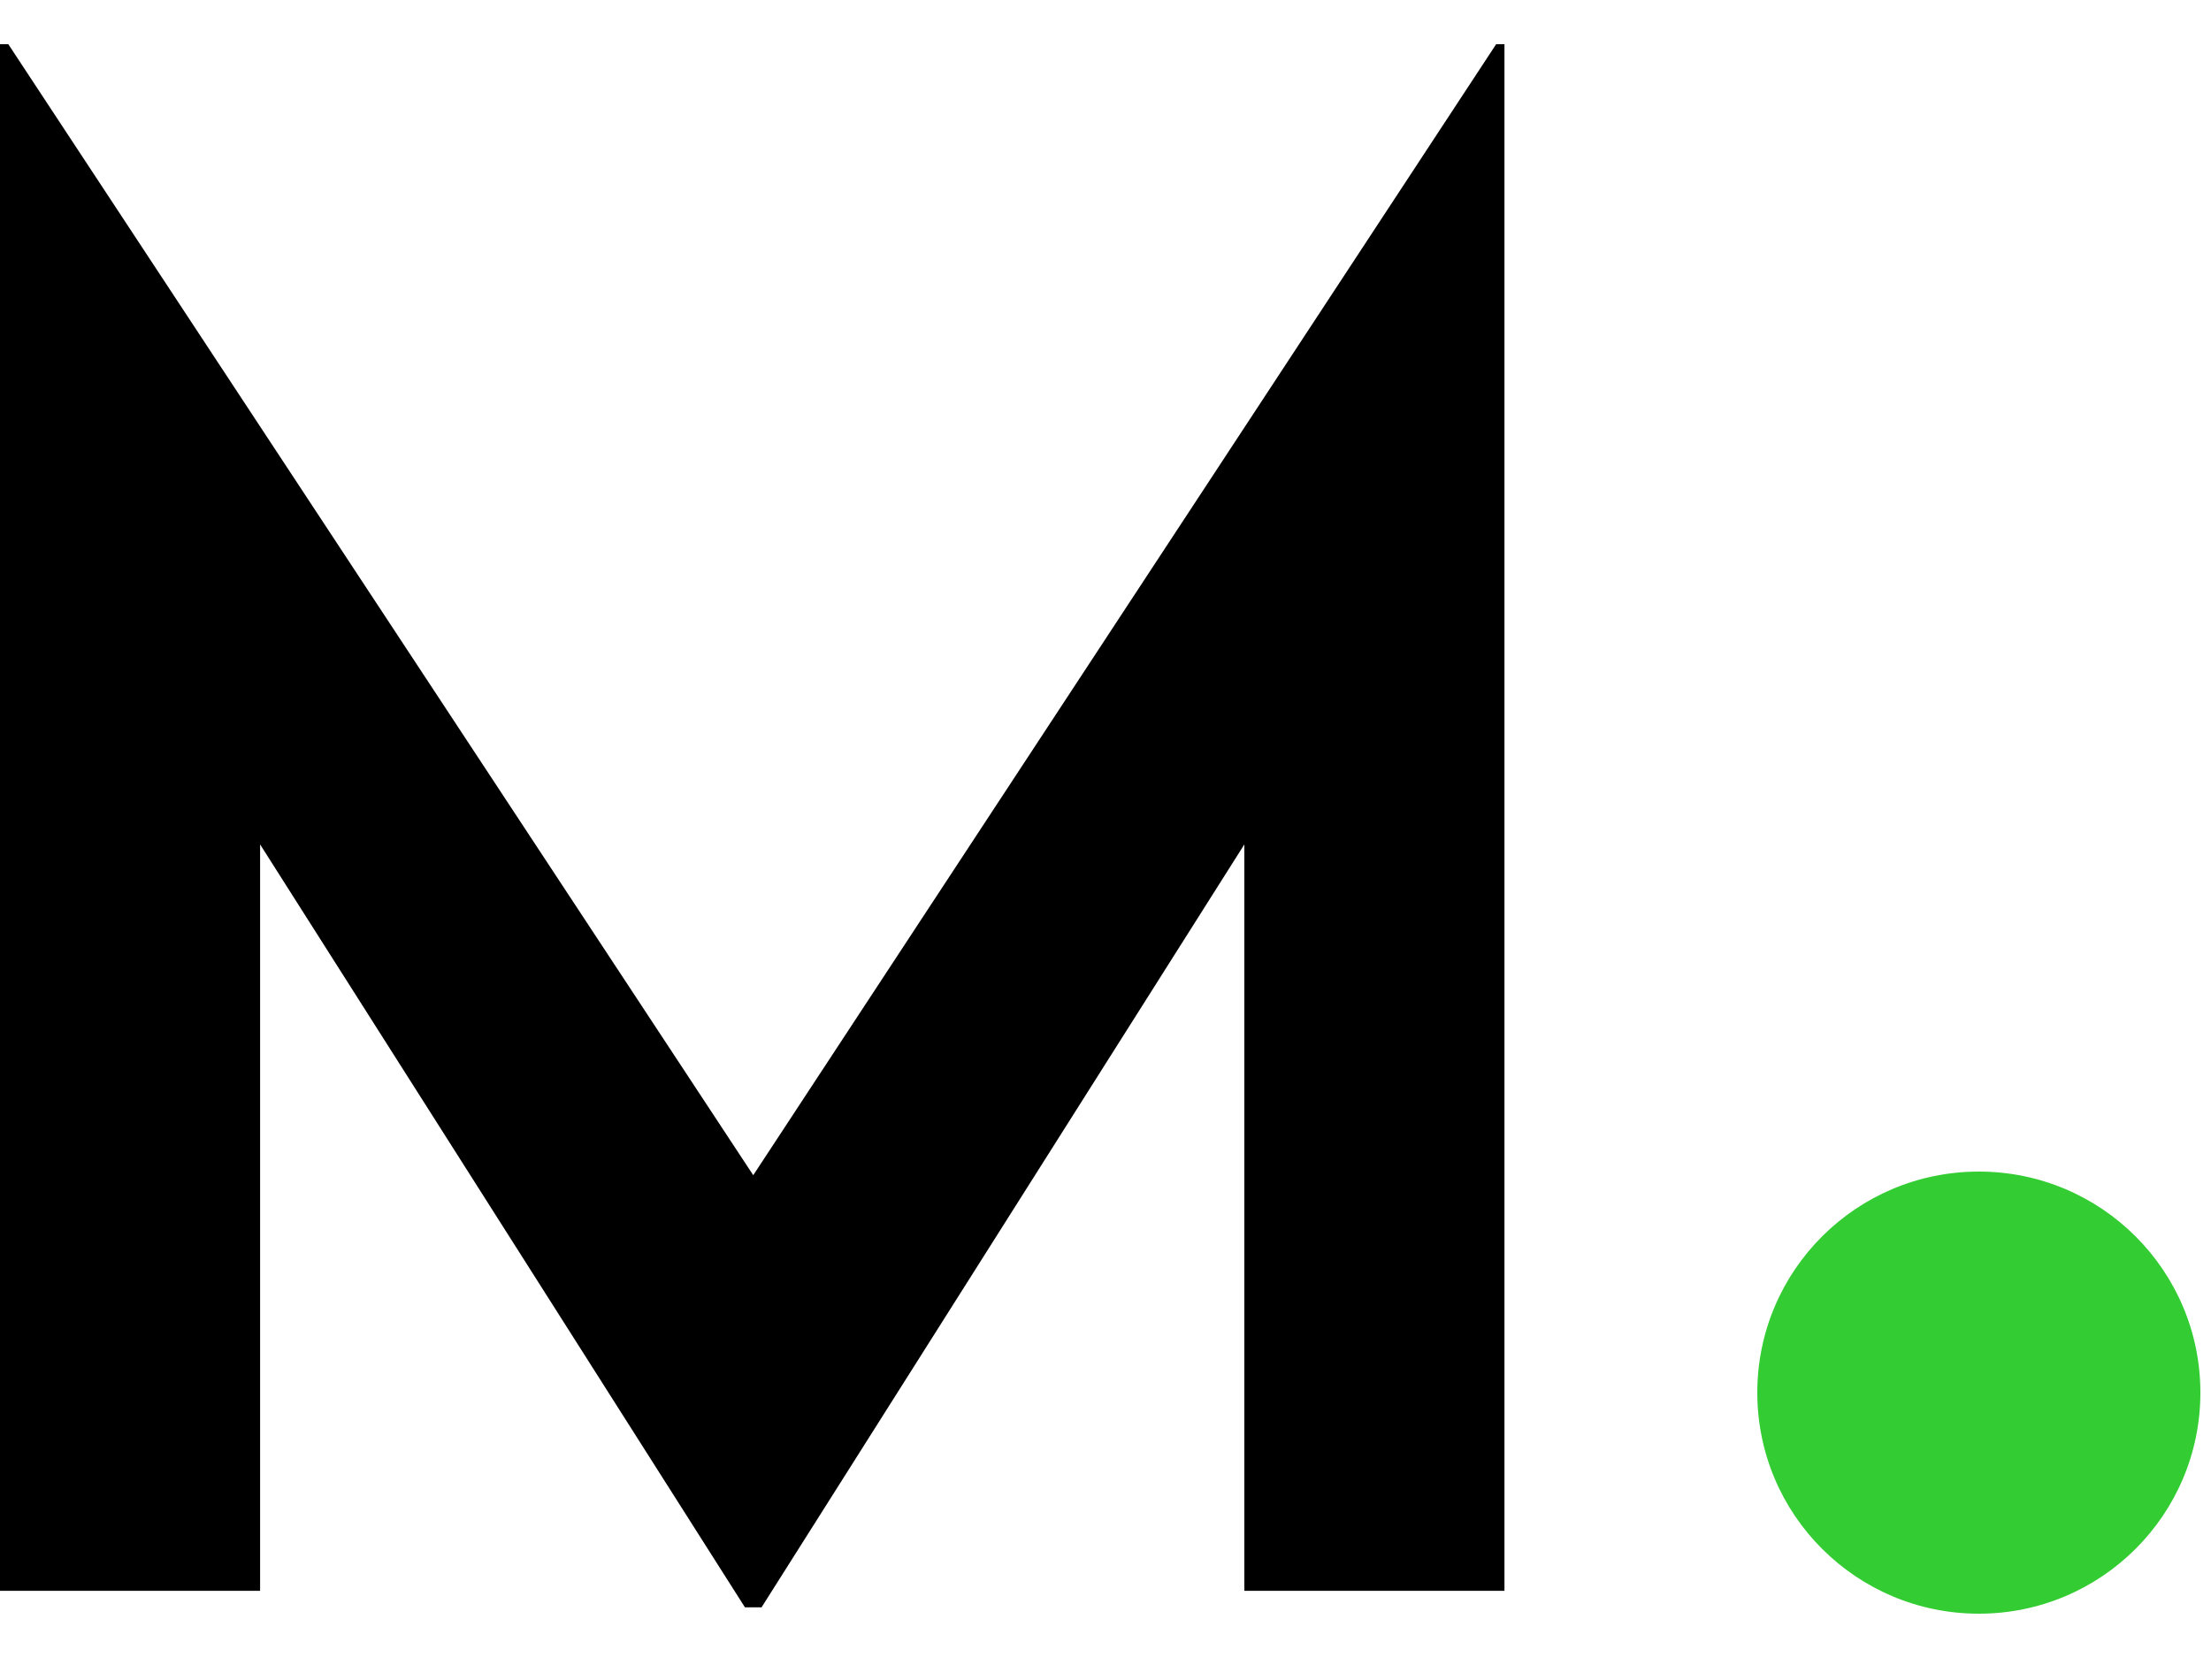 <?xml version="1.0" encoding="UTF-8"?>
<svg width="25px" height="19px" viewBox="0 0 25 19" version="1.1" xmlns="http://www.w3.org/2000/svg" xmlns:xlink="http://www.w3.org/1999/xlink">
    <!-- Generator: Sketch 41.1 (35376) - http://www.bohemiancoding.com/sketch -->
    <title>logo</title>
    <desc>Created with Sketch.</desc>
    <defs></defs>
    <g id="home" stroke="none" stroke-width="1" fill="none" fill-rule="evenodd">
        <g id="about" transform="translate(-230, -67)">
            <g id="header" transform="translate(229, 67)">
                <g id="logo" transform="translate(1, 0.5)">
                    <polygon id="Muxu.Muxu" fill="#000000" points="17.011 0 16.917 0 8.517 12.791 0.094 0 -1.42108547e-14 0 -1.42108547e-14 17.491 2.941 17.491 2.941 9.05 8.423 17.678 8.611 17.678 14.07 9.05 14.07 17.491 17.011 17.491"></polygon>
                    <ellipse id="dot" fill="#33CC33" cx="22.375" cy="15.25" rx="2.505" ry="2.5"></ellipse>
                </g>
            </g>
        </g>
    </g>
</svg>